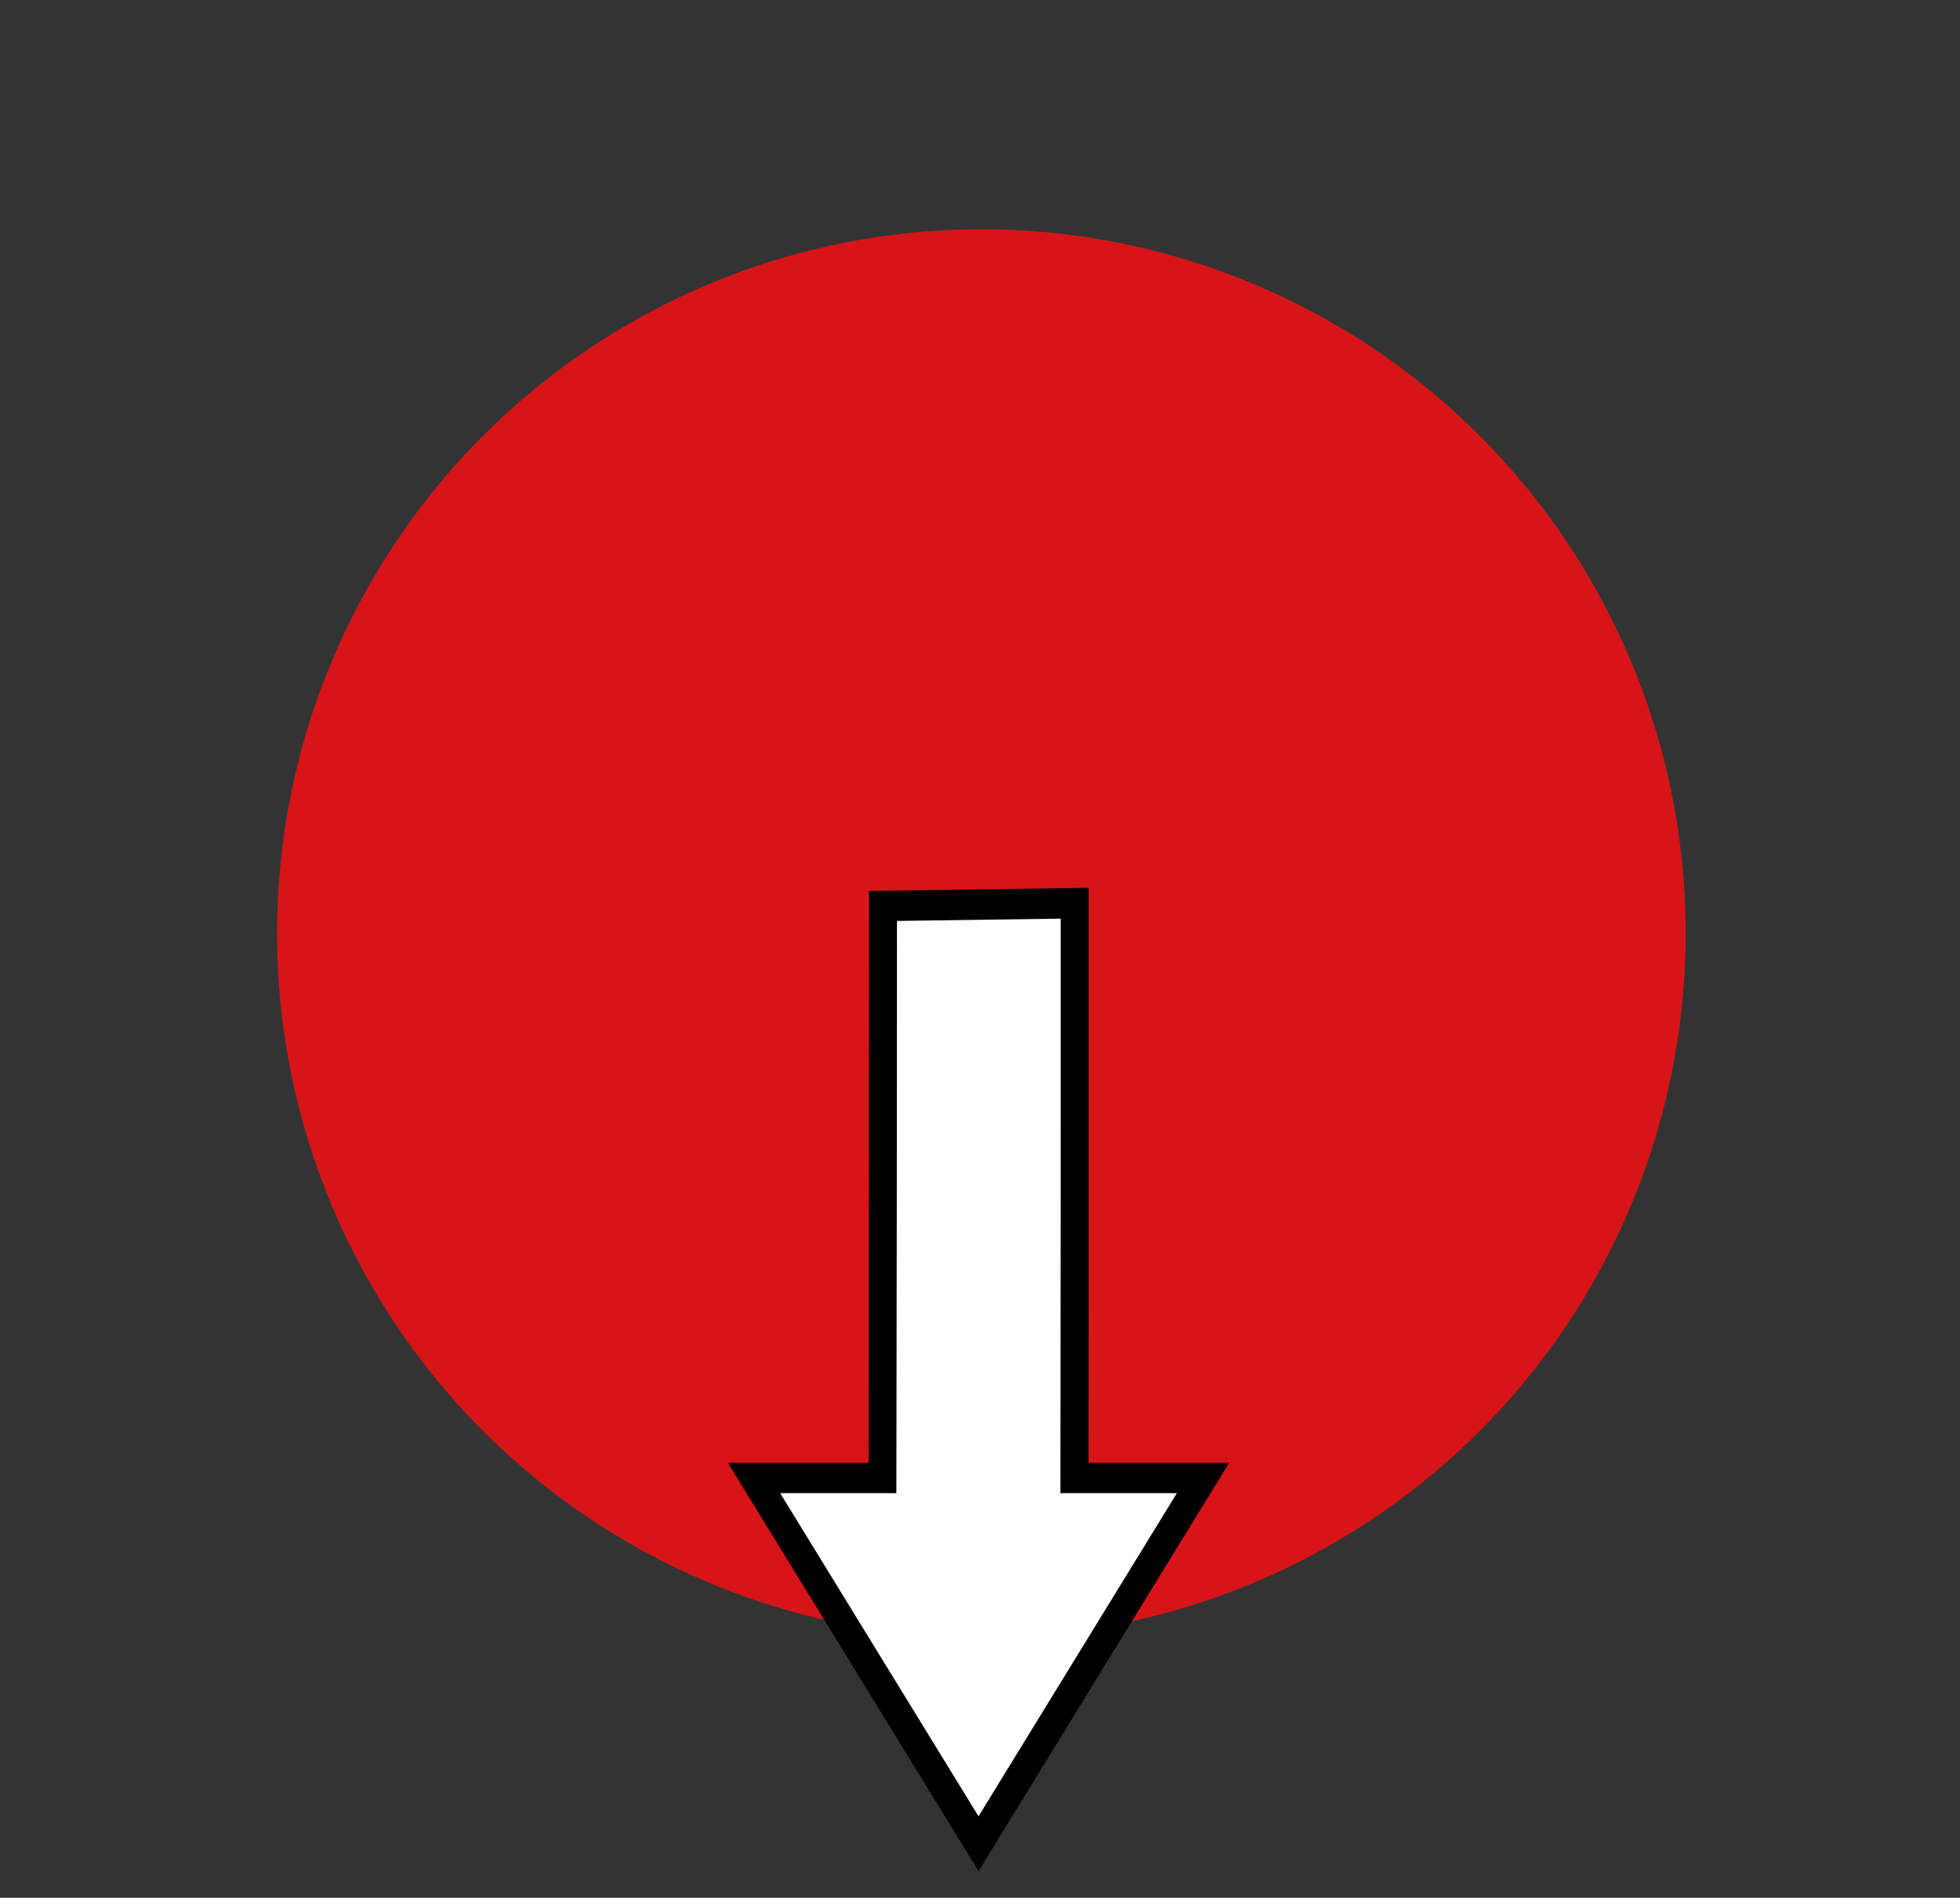 <?xml version="1.0" encoding="UTF-8" standalone="no"?>
<!DOCTYPE svg PUBLIC "-//W3C//DTD SVG 1.1//EN" "http://www.w3.org/Graphics/SVG/1.1/DTD/svg11.dtd">
<svg width="100%" height="100%" viewBox="0 0 126 122" version="1.1" xmlns="http://www.w3.org/2000/svg" xmlns:xlink="http://www.w3.org/1999/xlink" xml:space="preserve" xmlns:serif="http://www.serif.com/" style="fill-rule:evenodd;clip-rule:evenodd;">
    <rect x="0" y="0" width="126" height="122" fill="#333333" stroke="none"/>
    <g id="Directionals" transform="matrix(0.966,0,0,0.929,-8.39,-6.278)">
        <rect x="8.687" y="6.757" width="129.73" height="130.888" style="fill:none;"/>
        <clipPath id="_clip1">
            <rect x="8.687" y="6.757" width="129.73" height="130.888"/>
        </clipPath>
        <g clip-path="url(#_clip1)">
            <g transform="matrix(-6.49927e-16,1.576,-1.516,-6.75506e-16,408.642,-281.701)">
                <g id="Directionals1" serif:id="Directionals">
                    <g id="down">
                        <g transform="matrix(2.011,0,0,2.011,-932.309,-22.587)">
                            <circle cx="575" cy="121" r="15.374" style="fill:rgb(215,21,24);"/>
                        </g>
                        <g transform="matrix(-4.25986e-16,2.319,-2.519,-4.62653e-16,556.979,-1155.87)">
                            <path d="M591.86,122.688C591.858,122.825 591.858,132.706 591.858,132.706L595.487,132.659C595.487,132.659 595.492,122.81 595.494,122.688L597.928,122.688L593.678,116.312L589.428,122.688L591.86,122.688Z" style="fill:white;stroke:black;stroke-width:0.53px;"/>
                        </g>
                    </g>
                </g>
            </g>
        </g>
    </g>
</svg>
